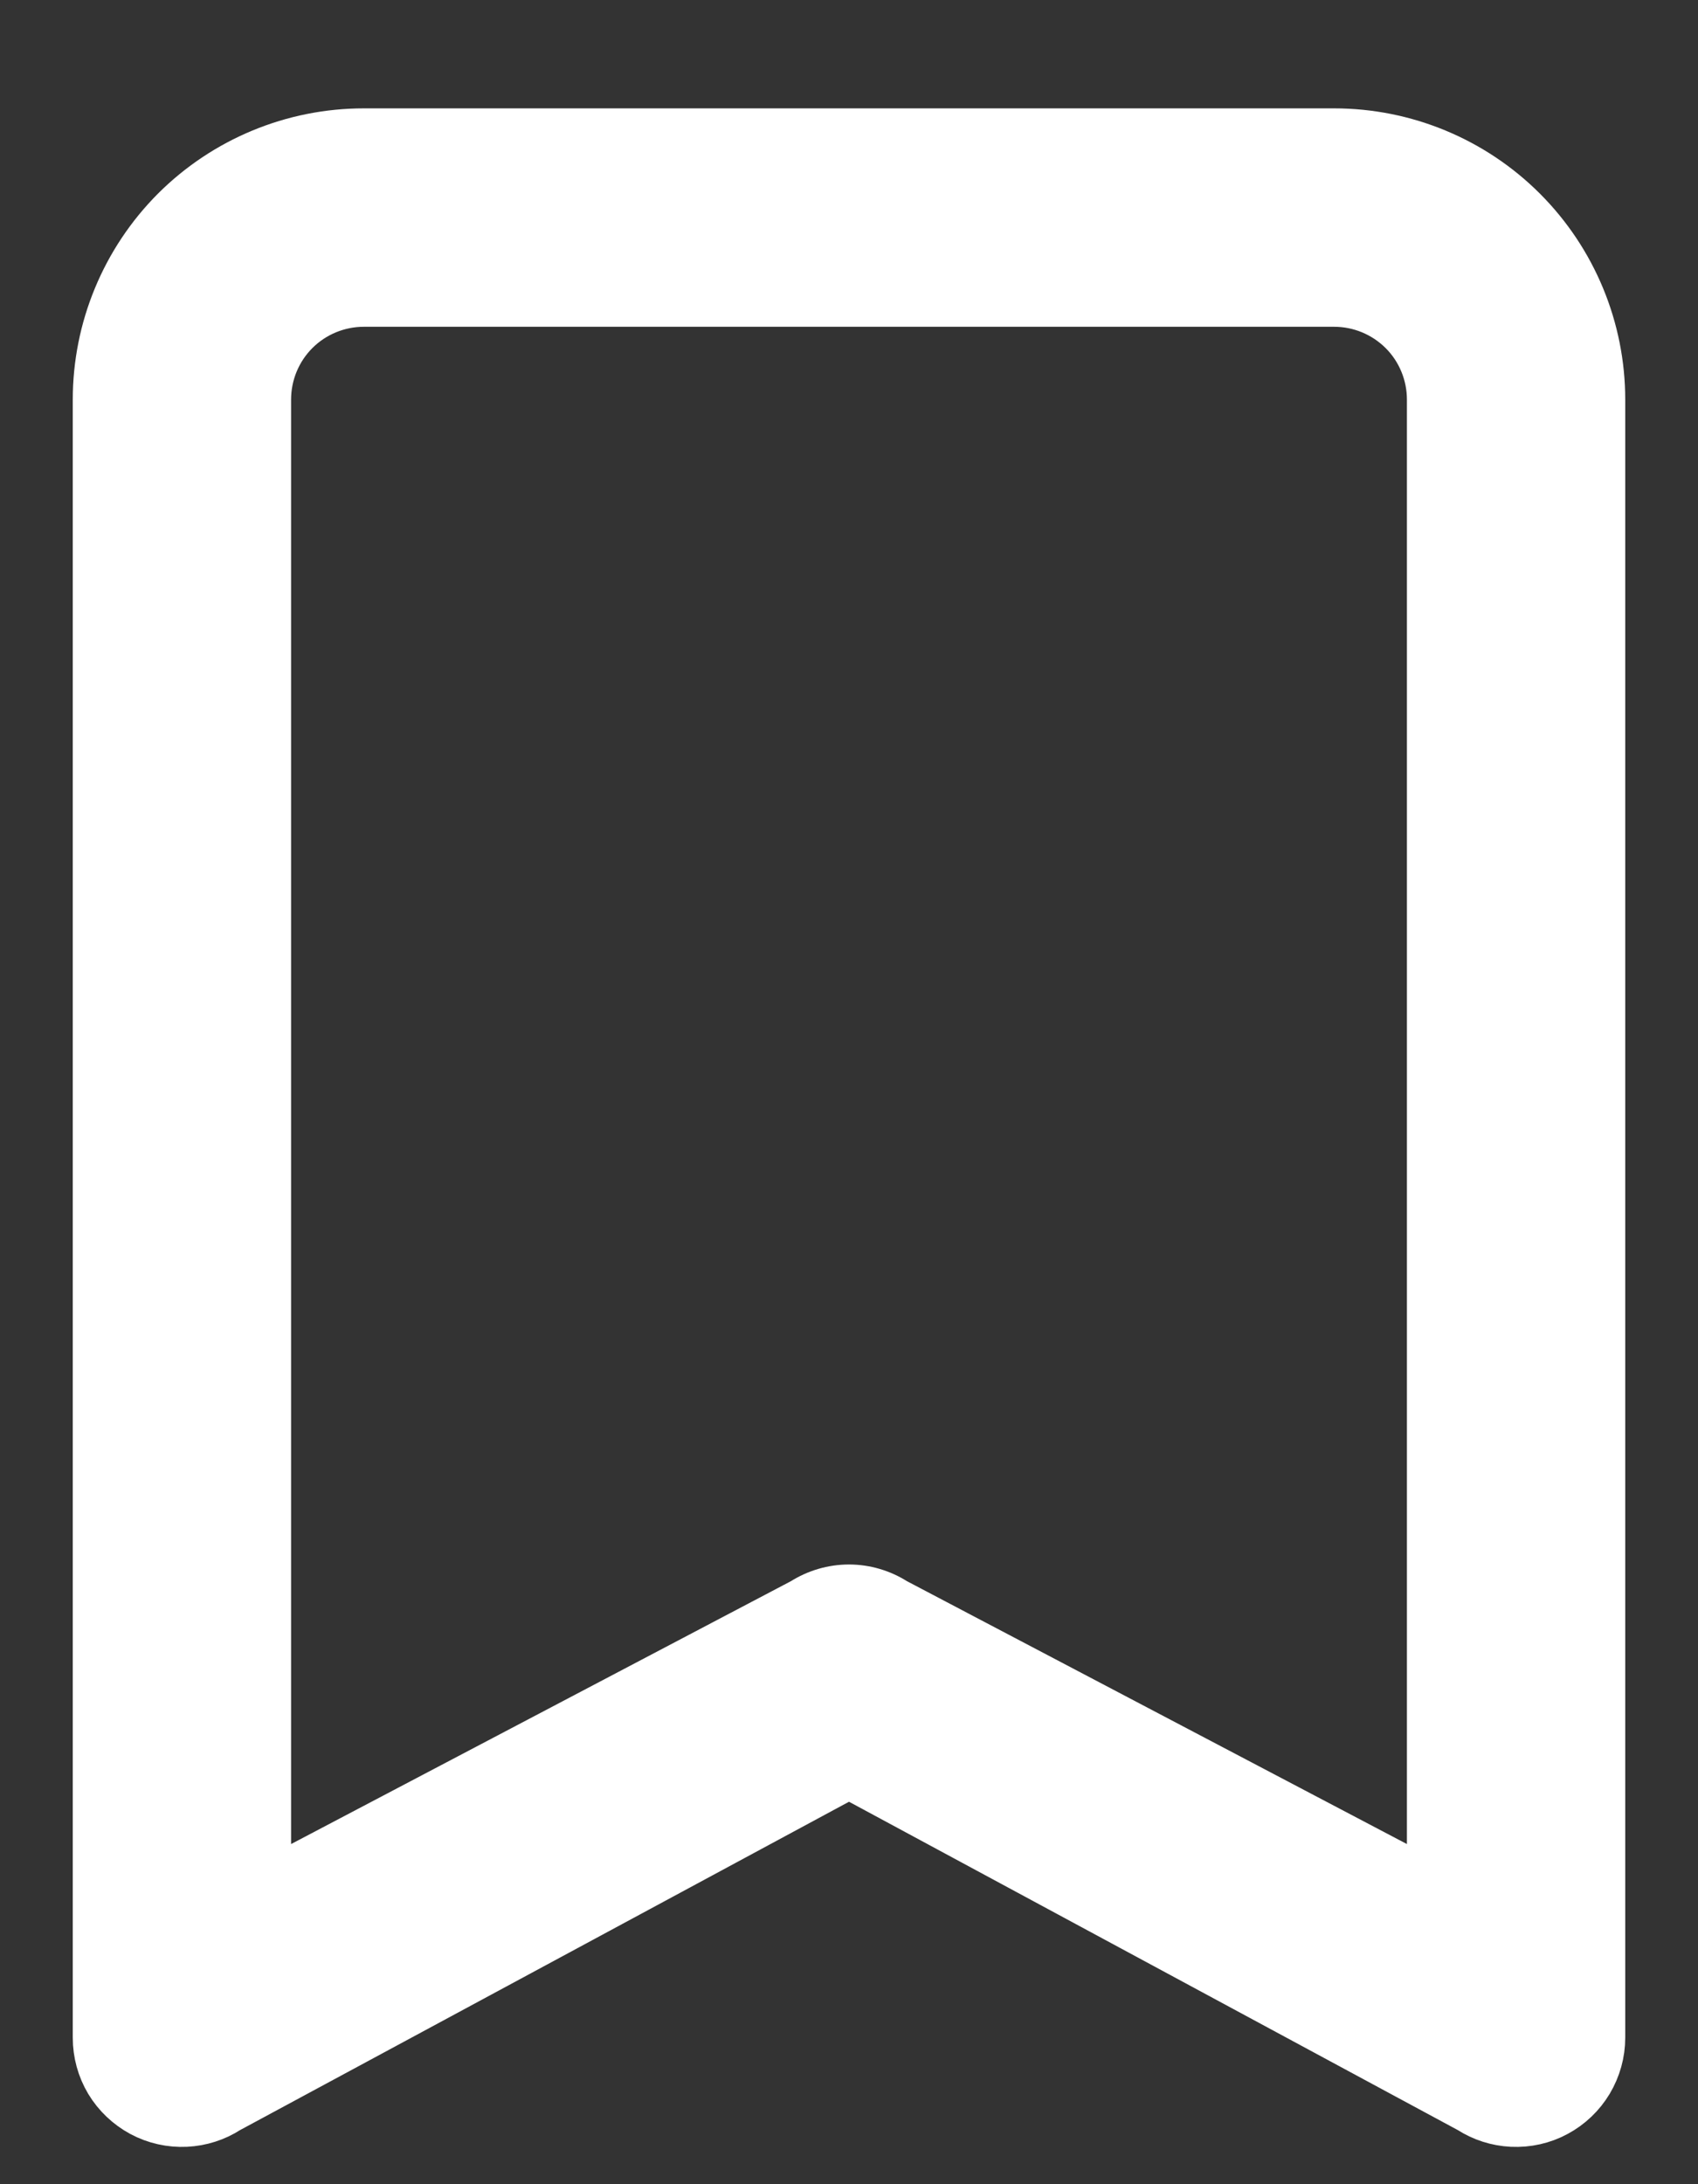 <svg width="14" height="18" viewBox="0 0 14 18" fill="none" xmlns="http://www.w3.org/2000/svg">
<rect x="0" y="0" width="14" height="18" fill="#333333" stroke="none"/>
<path d="M13.2 16.793V16.793V3.293C13.2 2.71 12.968 2.15 12.555 1.737C12.143 1.325 11.583 1.093 11 1.093H3C2.416 1.093 1.857 1.325 1.444 1.737C1.032 2.15 0.8 2.71 0.8 3.293L0.8 16.793L0.8 16.793C0.8 16.92 0.834 17.044 0.899 17.153C0.964 17.261 1.058 17.35 1.169 17.41C1.281 17.47 1.407 17.498 1.533 17.492C1.656 17.486 1.776 17.448 1.879 17.381L7 14.621L12.12 17.381C12.224 17.448 12.343 17.486 12.466 17.492C12.593 17.498 12.719 17.47 12.83 17.41C12.942 17.35 13.035 17.261 13.1 17.153C13.165 17.044 13.2 16.92 13.2 16.793ZM2.434 2.727C2.584 2.577 2.788 2.493 3 2.493H11C11.212 2.493 11.415 2.577 11.566 2.727C11.716 2.877 11.8 3.081 11.8 3.293V15.528L7.378 13.204C7.265 13.132 7.134 13.093 7 13.093C6.866 13.093 6.734 13.132 6.621 13.204L2.2 15.528V3.293C2.2 3.081 2.284 2.877 2.434 2.727Z" fill="white" stroke="white" stroke-width="0.4"/>
</svg>
